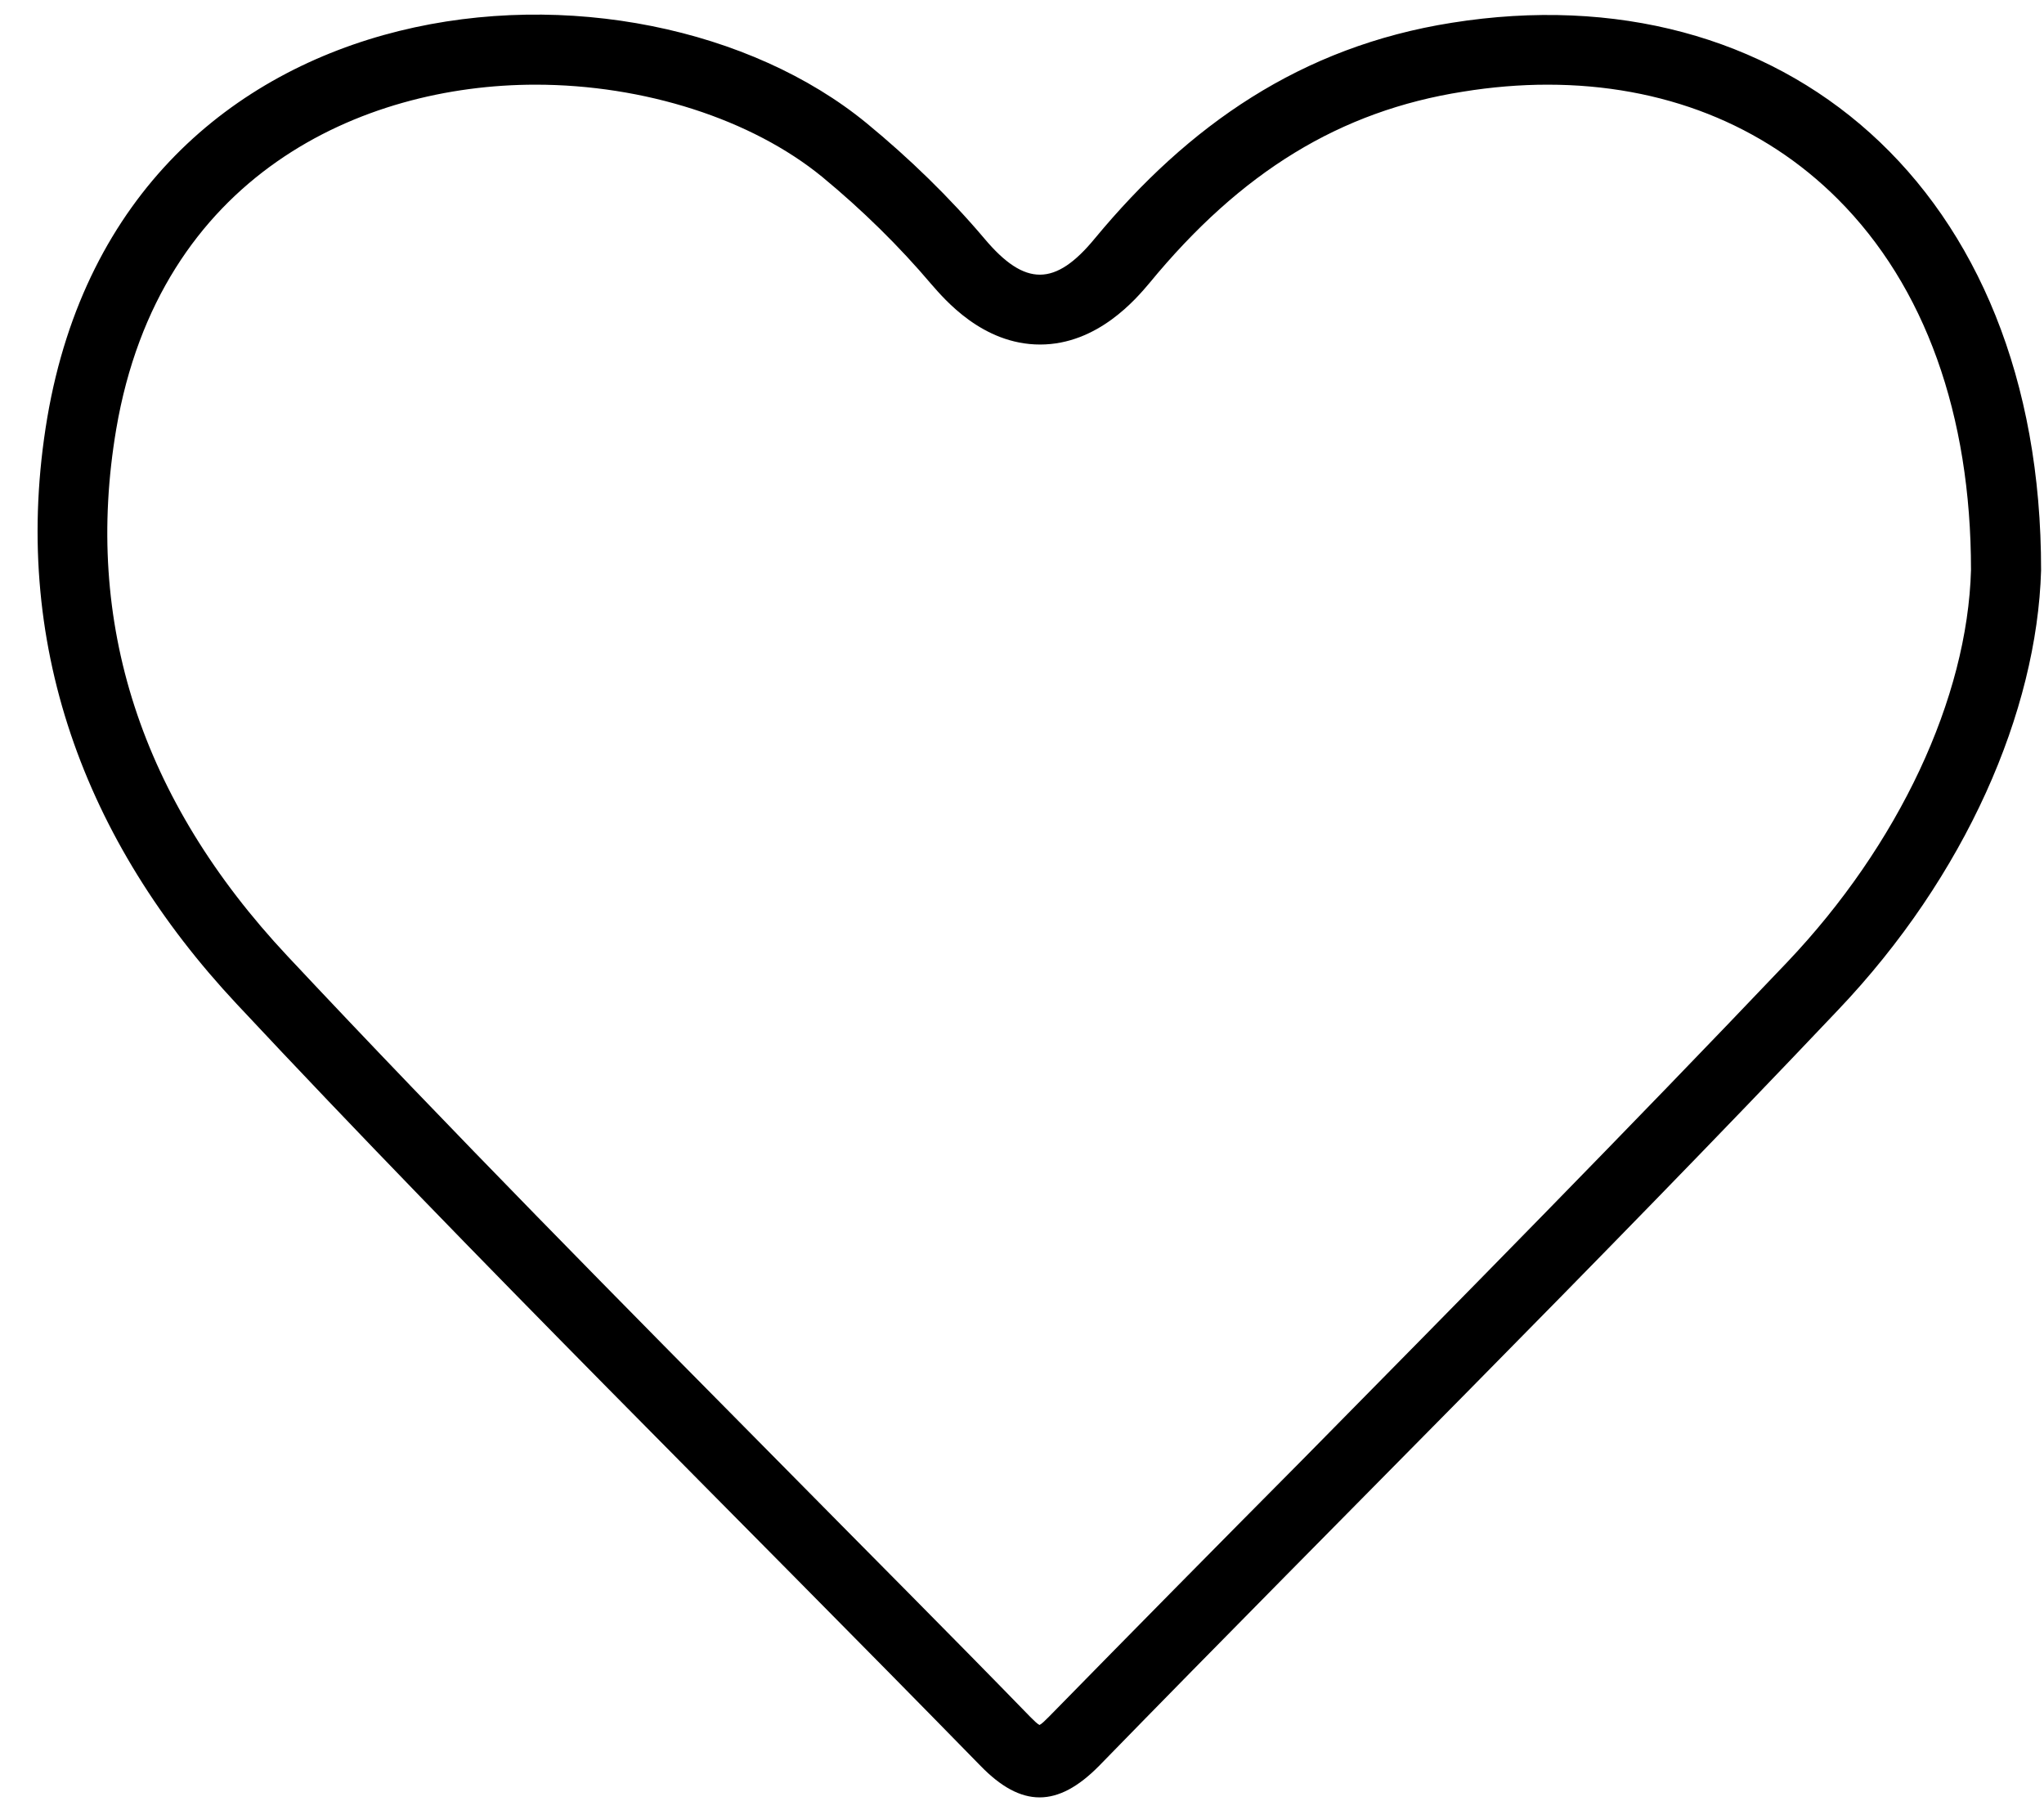 <svg xmlns="http://www.w3.org/2000/svg" viewBox="0 0 35 31">
    <path d="M24.86 0.39C22.27 0.8 20.35 2.15 18.75 4.08C18.07 4.91 17.55 4.91 16.86 4.09C16.26 3.38 15.57 2.71 14.84 2.11C10.88 -1.14 2.12 -0.53 0.81 7.15C0.16 11 1.45 14.41 4.05 17.19C8.2 21.63 12.54 25.89 16.79 30.24C17.49 30.96 18.11 30.96 18.82 30.24C23.03 25.92 27.32 21.68 31.47 17.3C33.66 15 34.88 12.18 34.95 9.77C34.96 3.2 30.5 -0.51 24.86 0.39ZM30.6 16.48C27.87 19.35 25.04 22.22 22.3 25C20.85 26.46 19.4 27.93 17.96 29.4C17.89 29.47 17.84 29.52 17.8 29.54C17.76 29.52 17.71 29.47 17.64 29.4C16.27 27.99 14.88 26.6 13.5 25.2C10.66 22.33 7.72 19.36 4.92 16.37C2.41 13.69 1.43 10.66 1.99 7.35C2.73 3 6.19 1.45 9.17 1.45C11.03 1.45 12.87 2.04 14.08 3.03C14.77 3.6 15.4 4.22 15.95 4.87C16.17 5.12 16.82 5.9 17.81 5.9C17.81 5.9 17.81 5.9 17.81 5.9C18.8 5.9 19.46 5.11 19.68 4.85C21.25 2.94 22.95 1.9 25.05 1.57C25.54 1.49 26.03 1.45 26.5 1.45C28.47 1.45 30.19 2.13 31.47 3.41C32.96 4.9 33.75 7.1 33.75 9.76C33.69 11.96 32.51 14.47 30.6 16.48Z"/>
</svg>